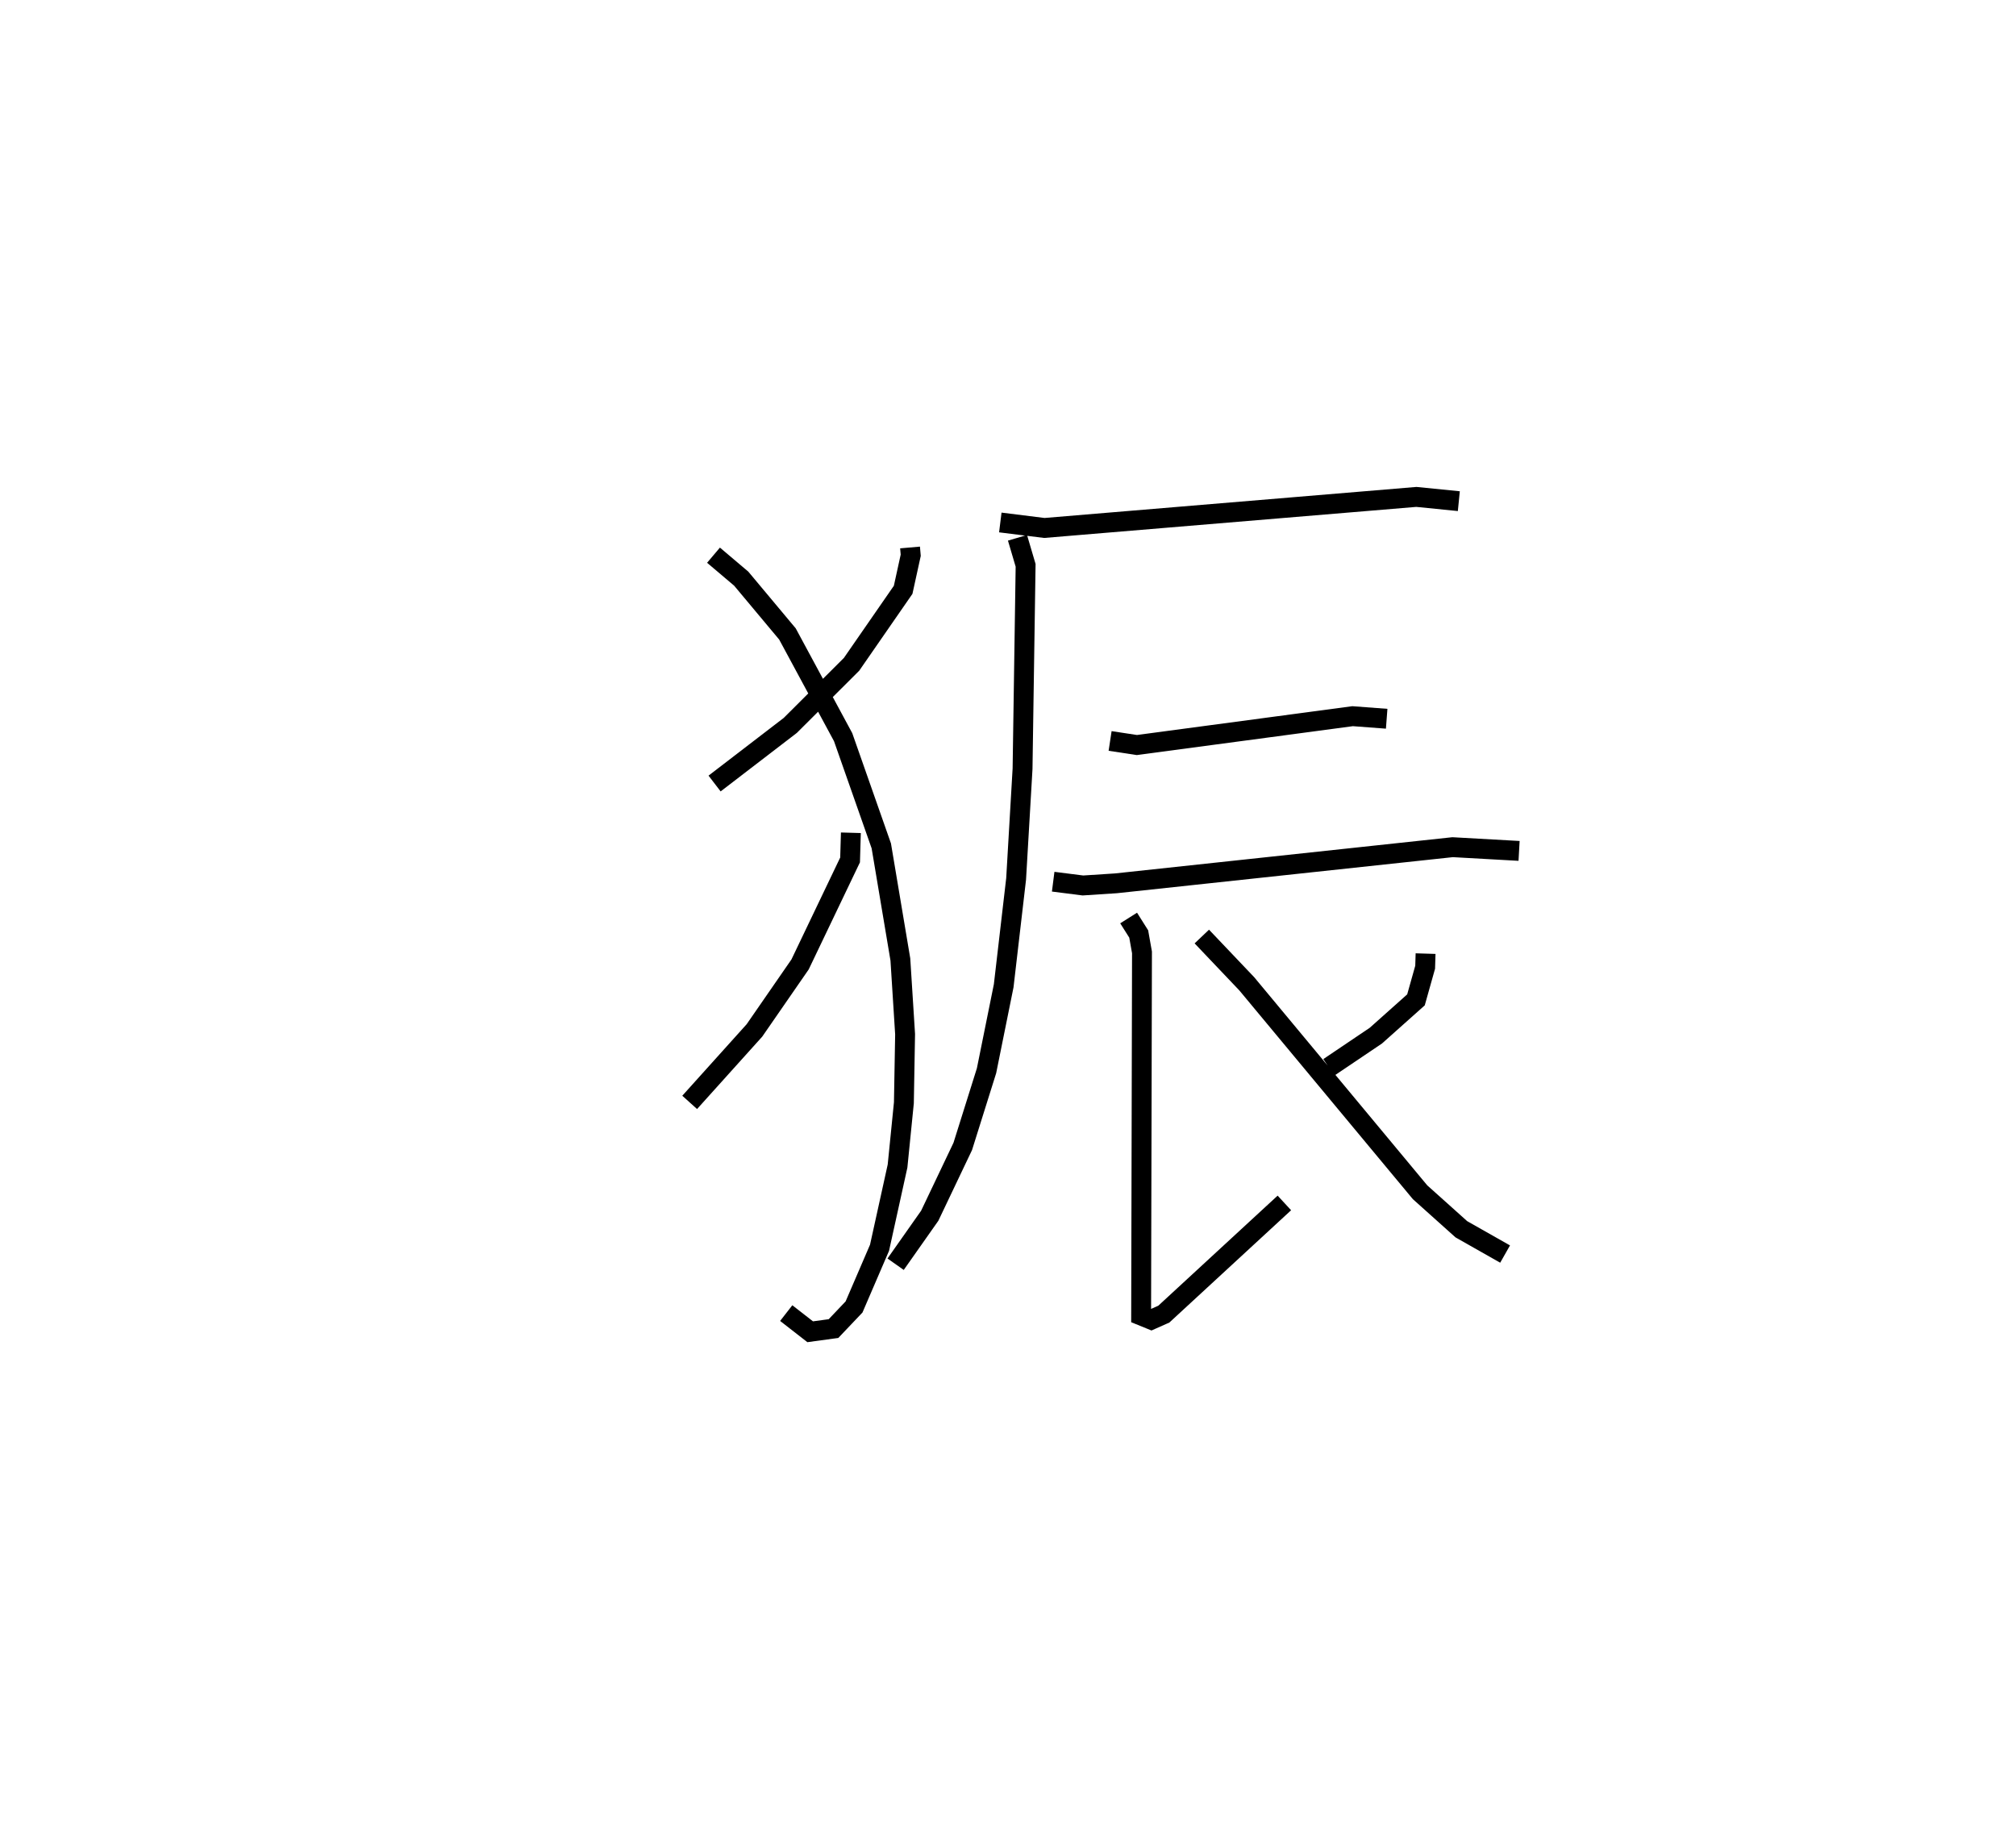 <?xml version="1.0" encoding="utf-8" ?>
<svg baseProfile="full" height="91.999" version="1.1" width="101.424" xmlns="http://www.w3.org/2000/svg" xmlns:ev="http://www.w3.org/2001/xml-events" xmlns:xlink="http://www.w3.org/1999/xlink"><defs /><rect fill="white" height="91.999" width="101.424" x="0" y="0" /><path d="M25,26.22 m0.0,0.0 m20.784,1.322 l0.034,0.391 -0.381,1.738 l-2.596,3.749 -3.082,3.073 l-3.809,2.924 m-0.054,-11.487 l1.394,1.18 2.326,2.782 l2.801,5.192 1.921,5.471 l0.959,5.713 0.238,3.76 l-0.061,3.45 -0.319,3.182 l-0.906,4.111 -1.283,2.979 l-1.033,1.087 -1.173,0.16 l-1.205,-0.939 m3.252,-24.164 l-0.04,1.366 -2.516,5.258 l-2.295,3.319 -3.259,3.621 m15.628,-29.174 l2.215,0.276 18.715,-1.562 l2.138,0.214 m-22.204,1.843 l0.409,1.385 -0.154,10.233 l-0.324,5.545 -0.625,5.373 l-0.863,4.272 -1.196,3.809 l-1.661,3.487 -1.717,2.44 m10.791,-26.324 l1.347,0.205 10.854,-1.451 l1.713,0.129 m-16.778,8.197 l1.496,0.19 1.662,-0.108 l16.938,-1.818 3.343,0.187 m-19.643,3.376 l0.507,0.803 0.165,0.927 l-0.043,18.268 0.513,0.209 l0.628,-0.279 6.065,-5.594 m7.104,-12.543 l-0.021,0.685 -0.462,1.642 l-2.018,1.8 -2.365,1.594 m-6.391,-6.58 l2.261,2.378 8.719,10.487 l2.076,1.861 2.202,1.248 " fill="none" stroke="black" stroke-width="1" /></svg>